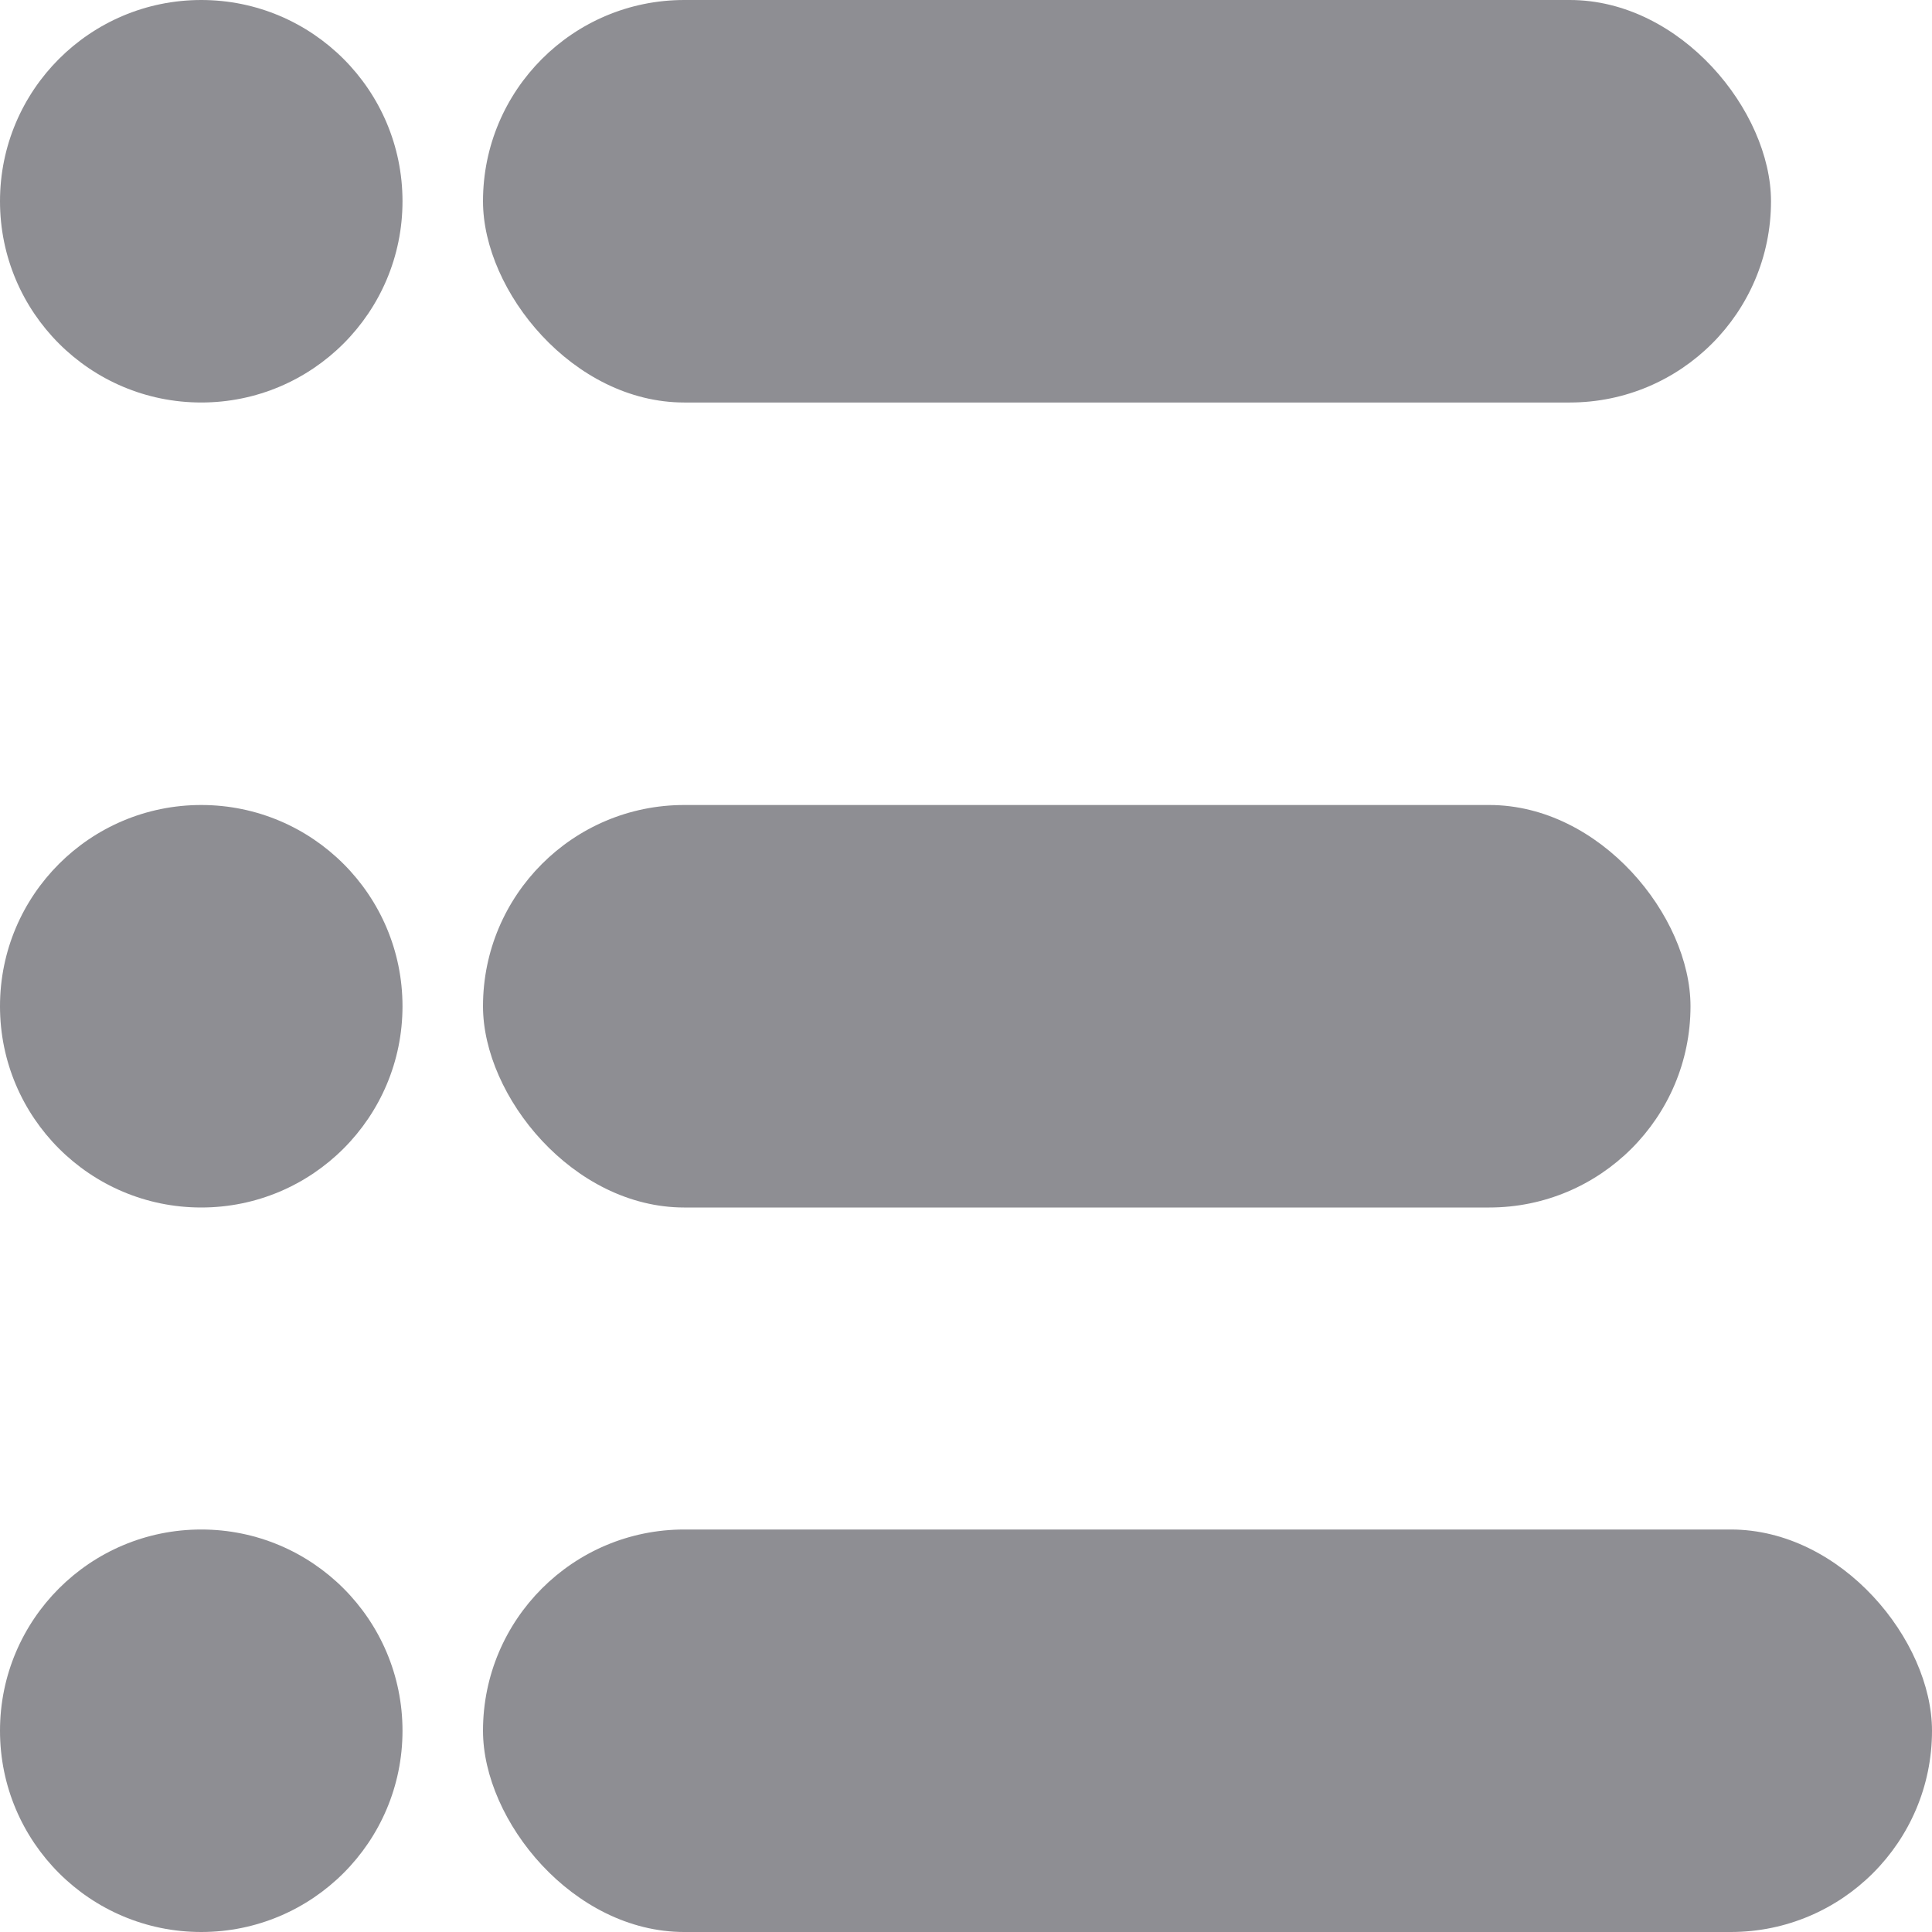 <svg xmlns="http://www.w3.org/2000/svg" width="24" height="24" viewBox="0 0 24 24">
  <g id="Group_113" data-name="Group 113" transform="translate(311 6034)">
    <g id="Group_111" data-name="Group 111" transform="translate(-311 -6034)">
      <g id="Group_100" data-name="Group 100" transform="translate(0)">
        <rect id="Rectangle_11" data-name="Rectangle 11" width="16" height="5" rx="2.5" transform="translate(6)" fill="#8e8e93"/>
        <circle id="Ellipse_6" data-name="Ellipse 6" cx="2.5" cy="2.5" r="2.5" fill="#8e8e93"/>
      </g>
      <g id="Group_101" data-name="Group 101" transform="translate(0 19)">
        <rect id="Rectangle_11-2" data-name="Rectangle 11" width="18" height="5" rx="2.5" transform="translate(6)" fill="#8e8e93"/>
        <circle id="Ellipse_6-2" data-name="Ellipse 6" cx="2.5" cy="2.5" r="2.5" fill="#8e8e93"/>
      </g>
    </g>
    <g id="Group_112" data-name="Group 112" transform="translate(-311 -6024)">
      <rect id="Rectangle_11-3" data-name="Rectangle 11" width="15" height="5" rx="2.5" transform="translate(6)" fill="#8e8e93"/>
      <circle id="Ellipse_6-3" data-name="Ellipse 6" cx="2.5" cy="2.5" r="2.5" fill="#8e8e93"/>
    </g>
  </g>
</svg>
